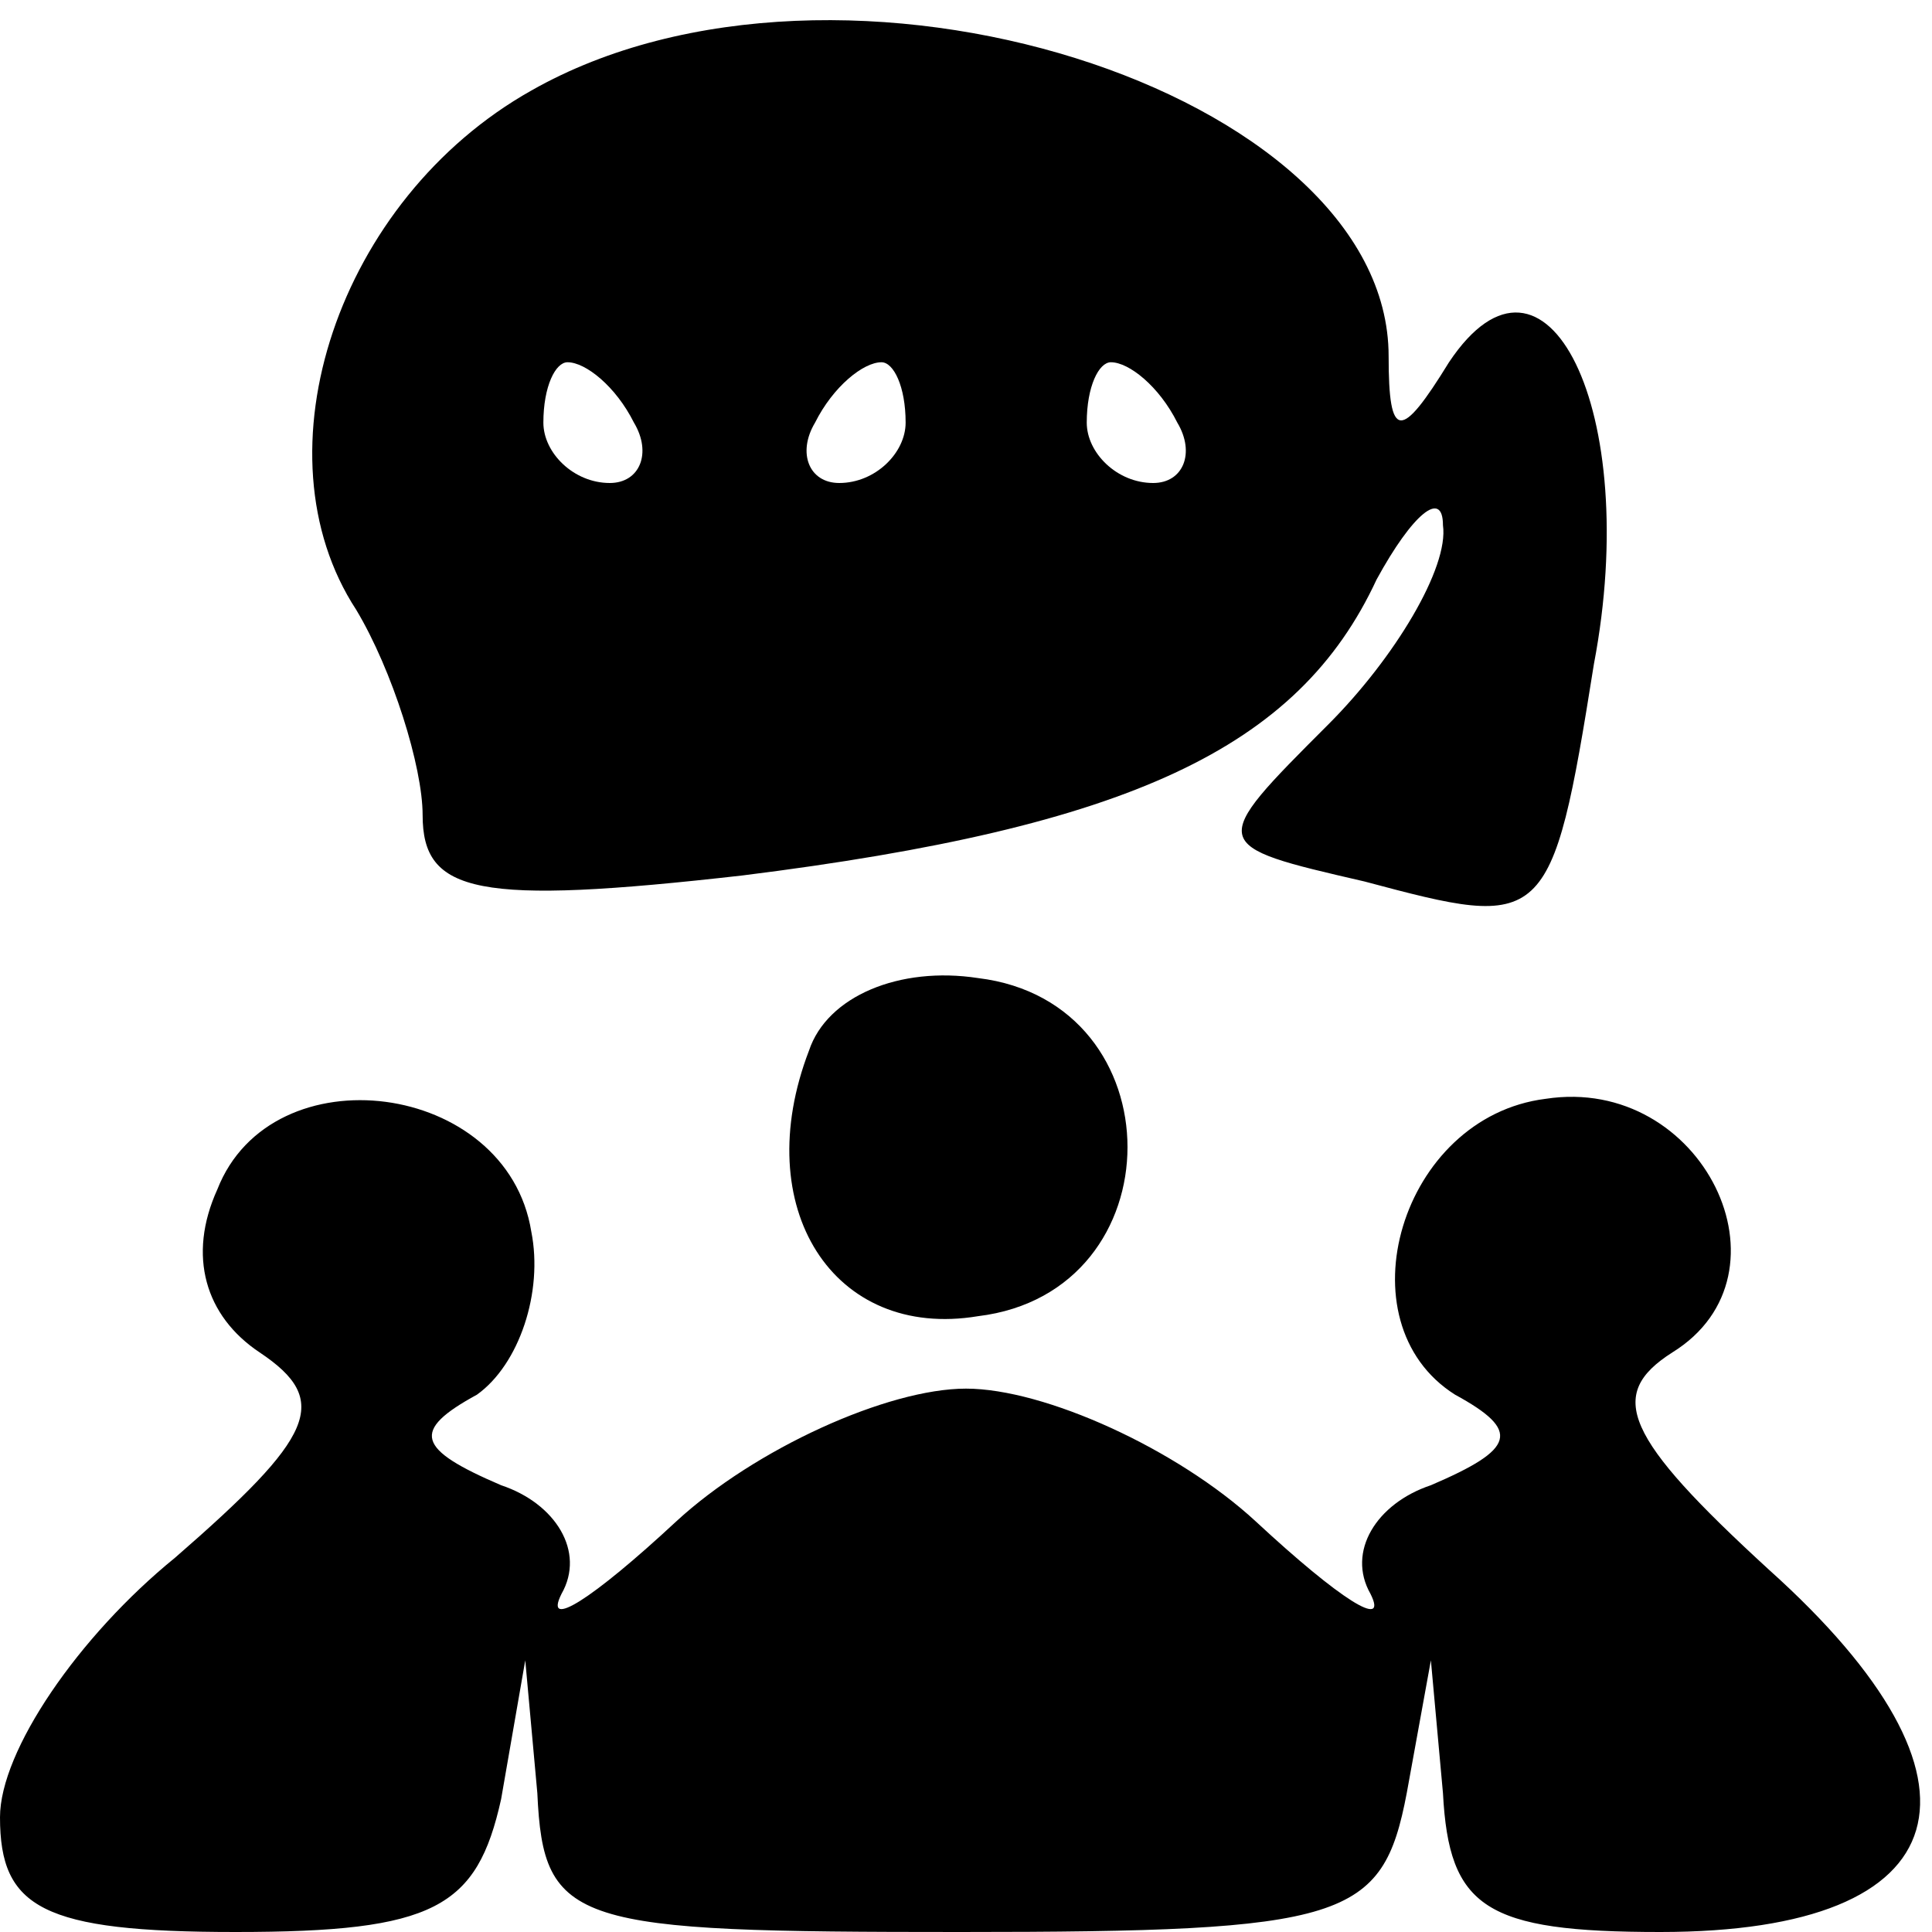 <?xml version="1.0" standalone="no"?>
<!DOCTYPE svg PUBLIC "-//W3C//DTD SVG 20010904//EN"
 "http://www.w3.org/TR/2001/REC-SVG-20010904/DTD/svg10.dtd">
<svg version="1.0" xmlns="http://www.w3.org/2000/svg"
 width="32pt" height="32pt" viewBox="0 0 32 32"
 preserveAspectRatio="xMidYMid meet">

<g transform="translate(0,32) scale(0.1,-0.1)"
fill="#000000" stroke="none">
<path d="M88 305 c-32 -18 -46 -60 -29 -86 6 -10 11 -26 11 -34 0 -13 9 -15
53 -10 64 8 92 21 105 49 6 11 11 15 11 9 1 -7 -8 -22 -19 -33 -20 -20 -20
-20 6 -26 30 -8 31 -8 38 36 8 42 -8 74 -24 50 -8 -13 -10 -13 -10 1 0 44 -91
73 -142 44z m17 -55 c3 -5 1 -10 -4 -10 -6 0 -11 5 -11 10 0 6 2 10 4 10 3 0
8 -4 11 -10z m45 0 c0 -5 -5 -10 -11 -10 -5 0 -7 5 -4 10 3 6 8 10 11 10 2 0
4 -4 4 -10z m45 0 c3 -5 1 -10 -4 -10 -6 0 -11 5 -11 10 0 6 2 10 4 10 3 0 8
-4 11 -10z"/>
<path d="M134 146 c-10 -26 4 -48 28 -44 33 4 33 52 0 56 -13 2 -25 -3 -28
-12z"/>
<path d="M36 123 c-5 -11 -2 -21 7 -27 12 -8 9 -14 -14 -34 -16 -13 -29 -32
-29 -43 0 -15 7 -19 39 -19 33 0 40 4 44 22 l4 23 2 -22 c1 -22 6 -23 70 -23
64 0 70 2 74 23 l4 22 2 -22 c1 -19 7 -23 36 -23 50 0 57 25 18 60 -24 22 -27
29 -16 36 21 13 5 46 -21 42 -24 -3 -34 -37 -15 -49 11 -6 10 -9 -4 -15 -9 -3
-14 -11 -10 -18 3 -6 -5 -1 -19 12 -13 12 -35 22 -48 22 -13 0 -35 -10 -48
-22 -14 -13 -22 -18 -19 -12 4 7 -1 15 -10 18 -14 6 -15 9 -4 15 7 5 11 17 9
27 -4 25 -43 30 -52 7z"/>
</g>
</svg>
